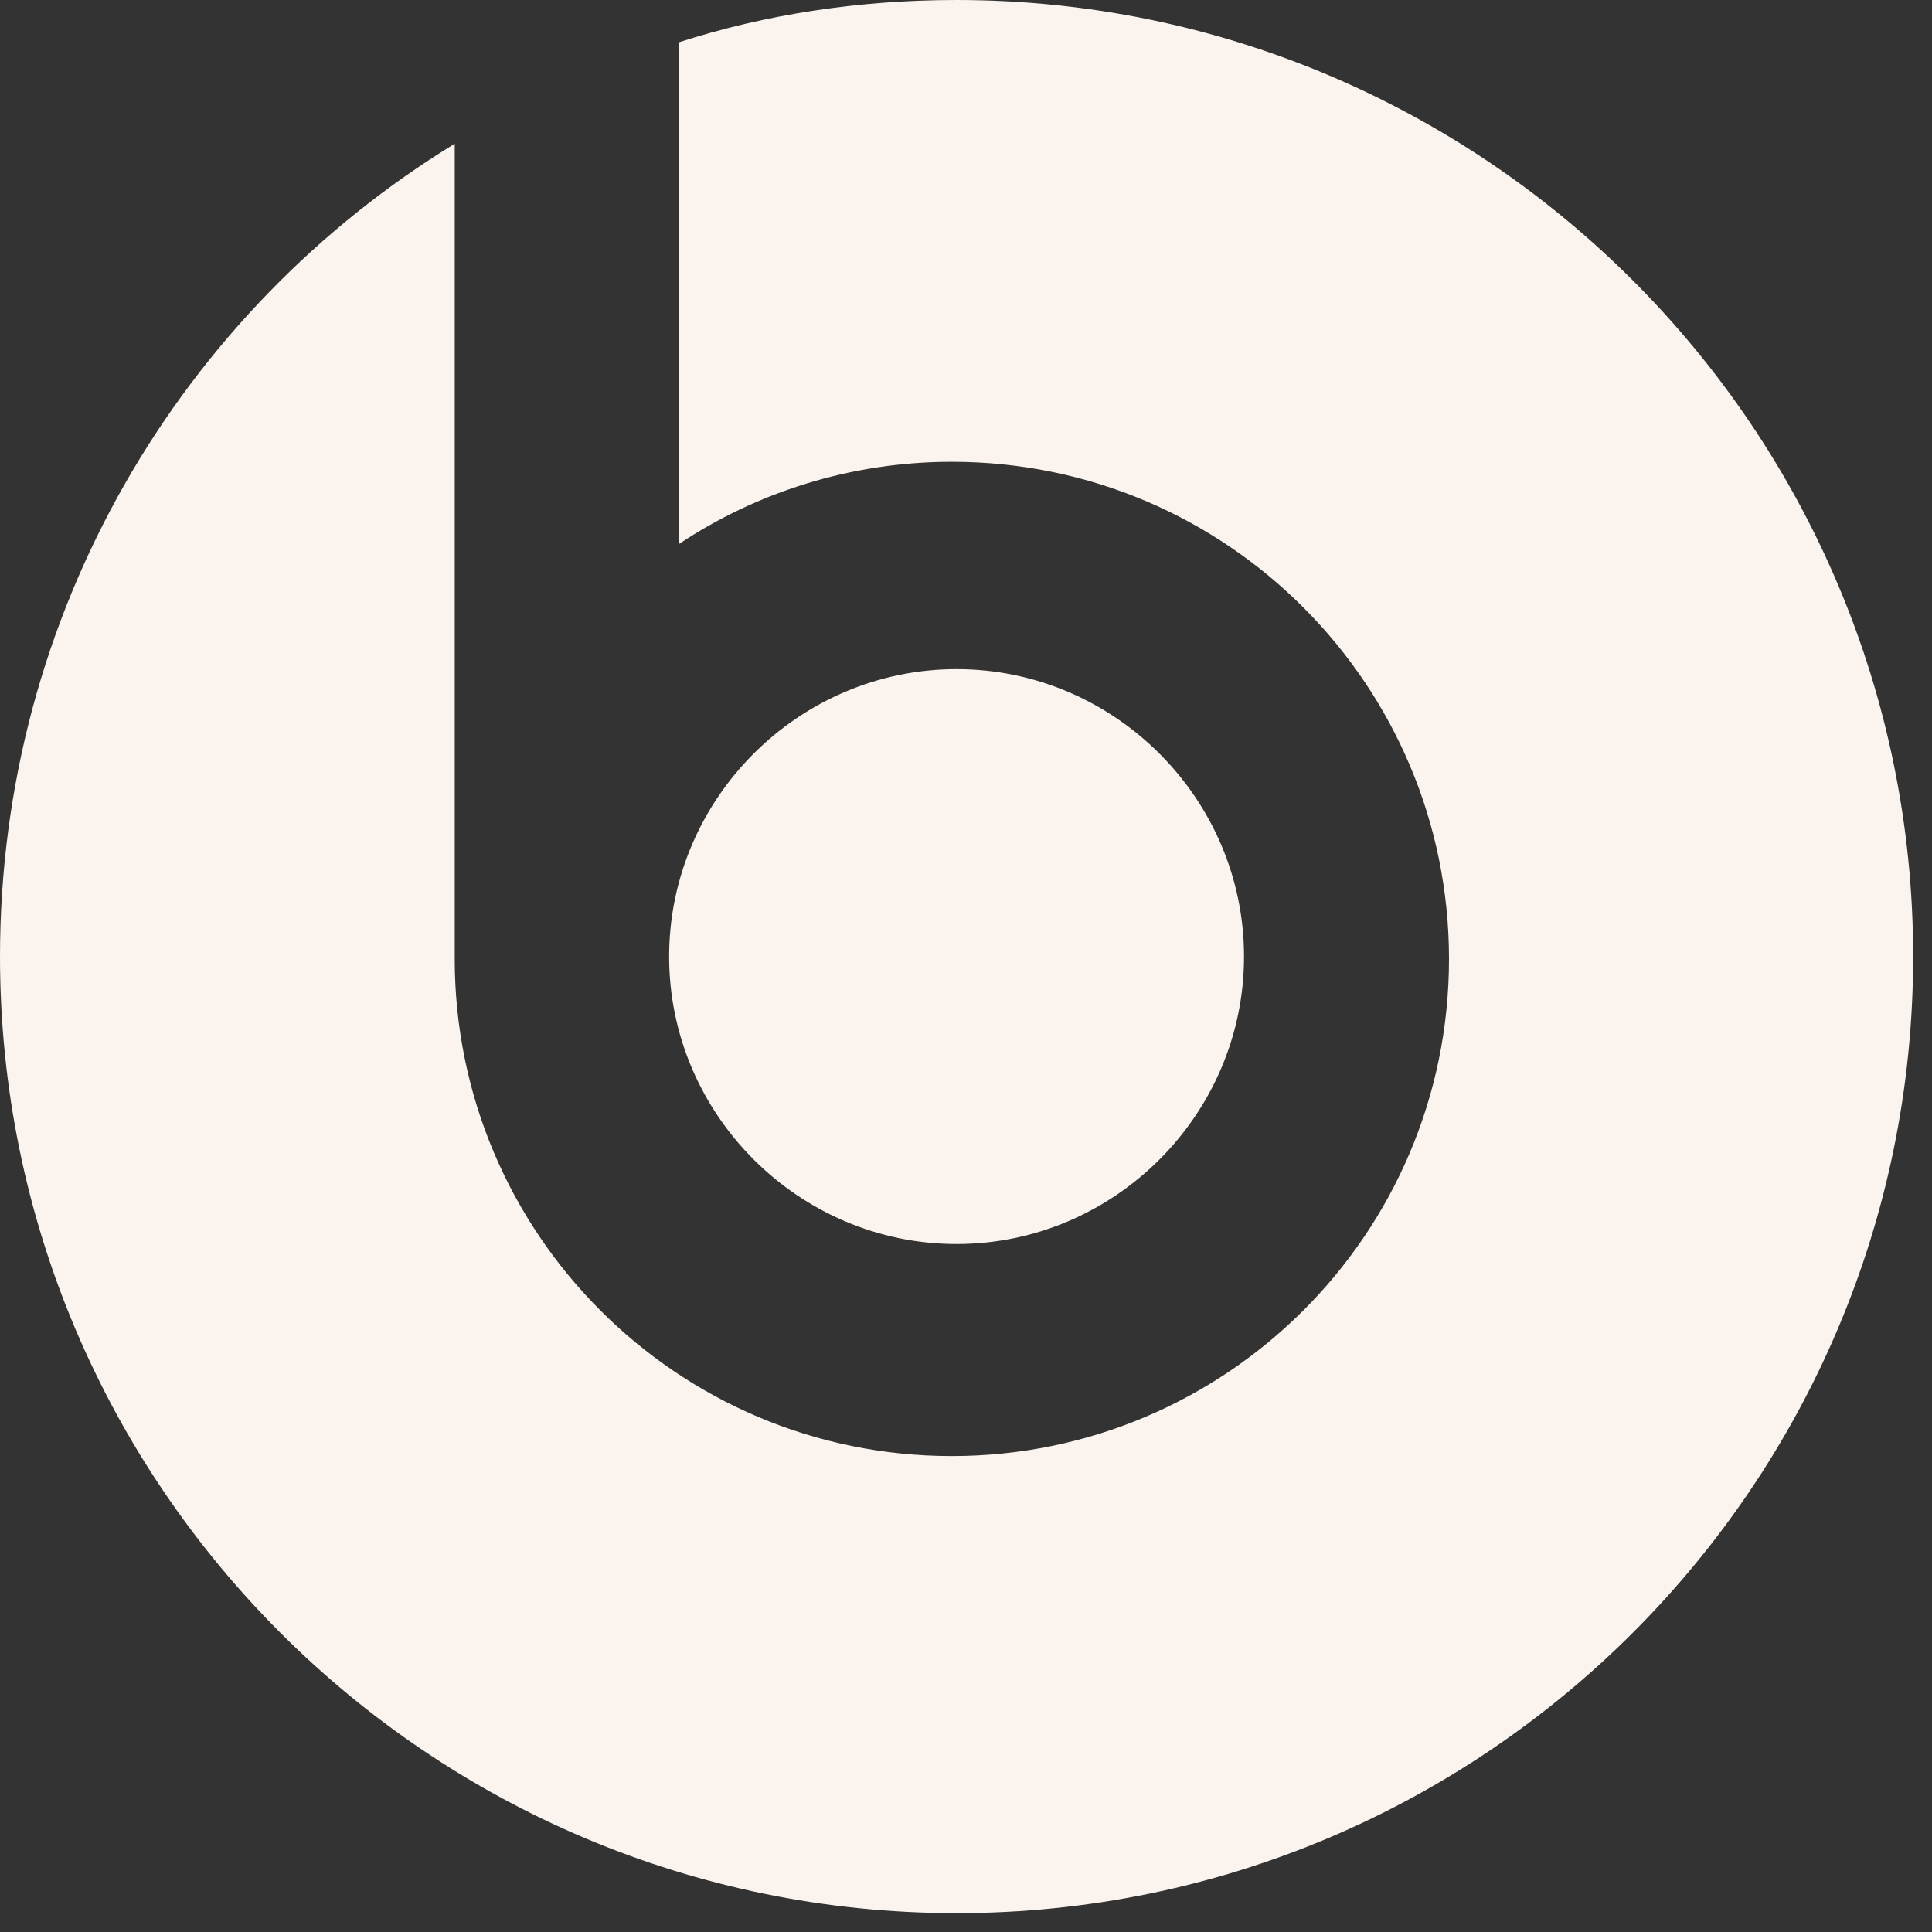 <svg width="82" height="82" viewBox="0 0 82 82" fill="none" xmlns="http://www.w3.org/2000/svg">
<rect x="0" y="0" width="82" height="82" fill="#333333" stroke="none"/>
<path d="M40.6 52.8C47.3 52.8 52.8 47.3 52.8 40.6C52.8 33.9 47.3 28.4 40.6 28.4C33.9 28.4 28.4 33.9 28.4 40.6C28.4 47.3 33.9 52.8 40.6 52.8Z" fill="#FBF4EE"/>
<path d="M40.6 0C36.5 0 32.5 0.6 28.8 1.8V23.1C32.1 20.9 36.1 19.6 40.4 19.6C52.1 19.6 61.5 29.1 61.5 40.7C61.5 52.4 52 61.8 40.4 61.8C28.7 61.8 19.3 52.3 19.3 40.7V39.4V6.1C7.7 13.2 0 26 0 40.6C0 63 18.2 81.2 40.6 81.2C63 81.2 81.2 63 81.2 40.6C81.2 18.2 63 0 40.6 0Z" fill="#FBF4EE"/>
</svg>
